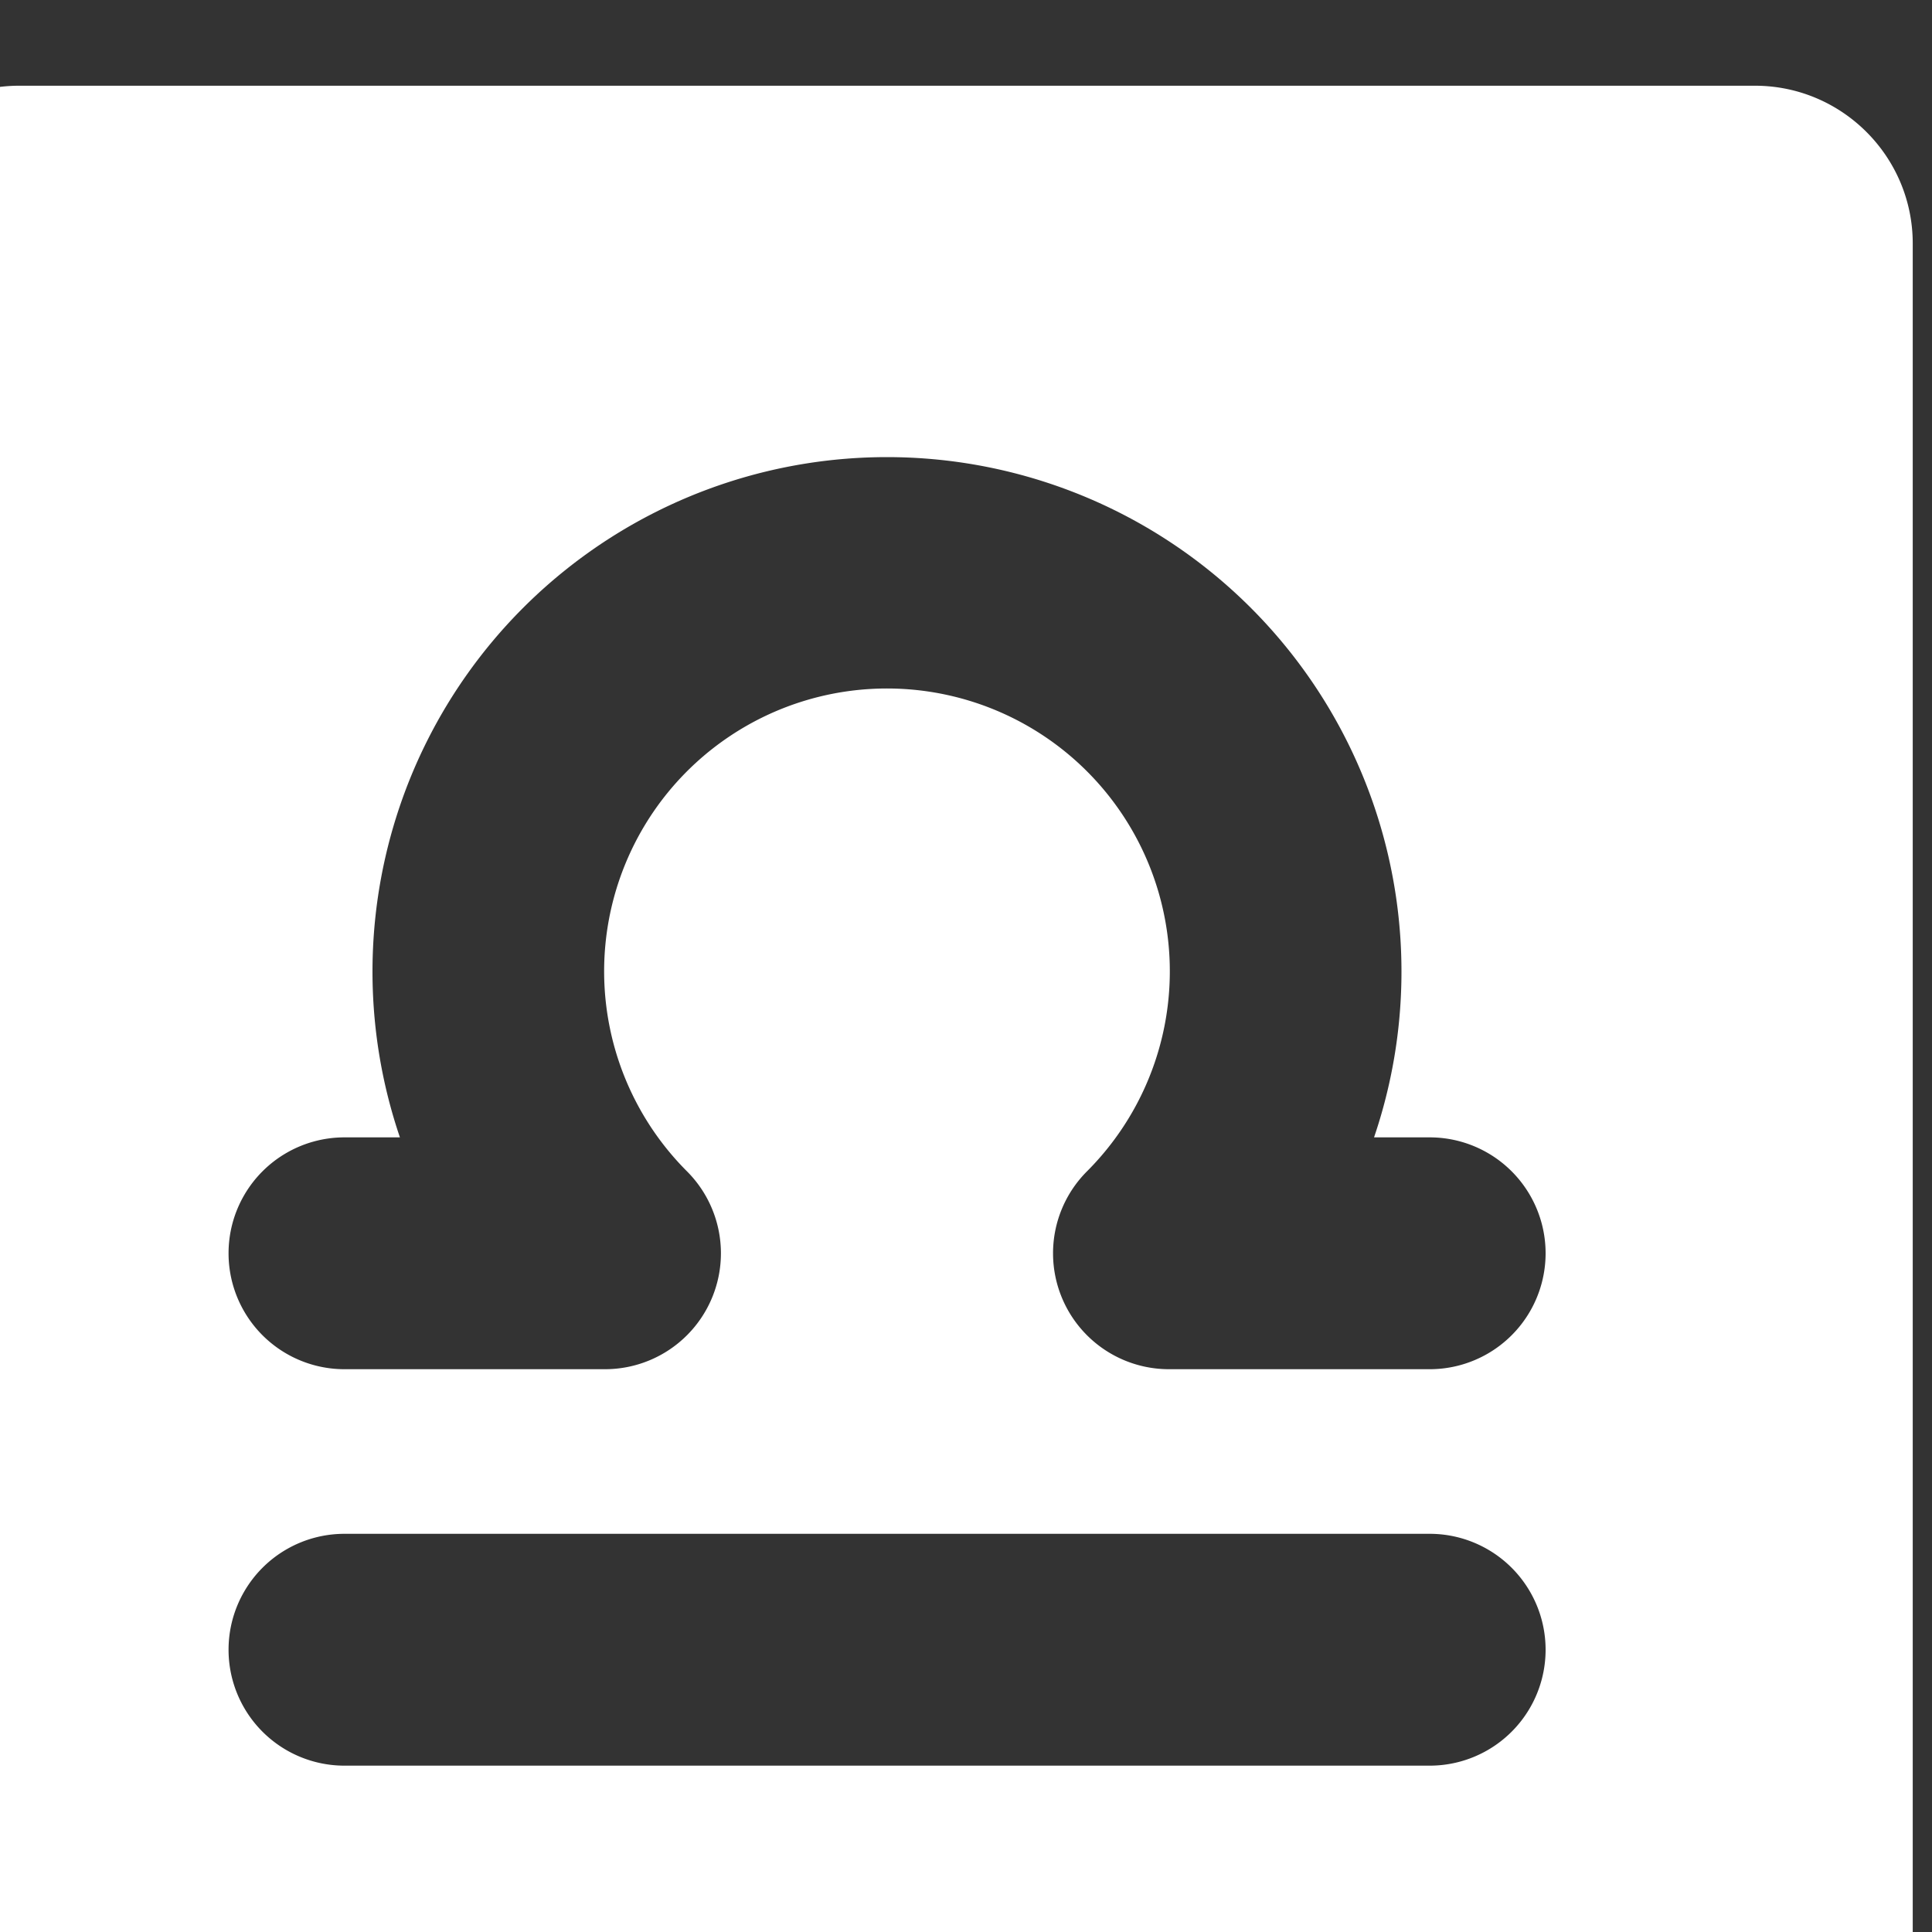 <?xml version="1.0" encoding="UTF-8" standalone="no"?>
<svg
   xmlns:dc="http://purl.org/dc/elements/1.1/"
   xmlns:cc="http://creativecommons.org/ns#"
   xmlns:rdf="http://www.w3.org/1999/02/22-rdf-syntax-ns#"
   xmlns:svg="http://www.w3.org/2000/svg"
   xmlns="http://www.w3.org/2000/svg"
   xmlns:sodipodi="http://sodipodi.sourceforge.net/DTD/sodipodi-0.dtd"
   xmlns:inkscape="http://www.inkscape.org/namespaces/inkscape"
   data-name="Layer 1"
   id="Layer_1"
   viewBox="0 0 100 100"
   version="1.1"
   sodipodi:docname="libra.svg"
   inkscape:version="0.92.1 r15371">
  <rect x="0" y="0" width="100" height="100" fill="#333333" stroke="none"/>
  <defs
     id="defs8067" />
  <sodipodi:namedview
     pagecolor="#ffffff"
     bordercolor="#666666"
     borderopacity="1"
     objecttolerance="10"
     gridtolerance="10"
     guidetolerance="10"
     inkscape:pageopacity="0"
     inkscape:pageshadow="2"
     inkscape:window-width="694"
     inkscape:window-height="480"
     id="namedview8065"
     showgrid="false"
     inkscape:pagecheckerboard="true"
     inkscape:zoom="2.36"
     inkscape:cx="50"
     inkscape:cy="50"
     inkscape:window-x="0"
     inkscape:window-y="0"
     inkscape:window-maximized="0"
     inkscape:current-layer="Layer_1" />
  <g
     transform="matrix(4.084,0,0,4.084,-19.425,-7.814)"
     id="stop"
     style="opacity:0.98;stroke-width:0.245">
    <g
       id="g4503"
       style="stroke-width:0.245" />
  </g>
  <g
     id="g9796"
     style="fill:#ffffff">
    <path
       id="path8062"
       style="fill:#ffffff"
       d="m 17.83,70.87 h 13.49 a 6,6 0 0 0 4.24,-10.24 14.64,14.64 0 1 1 20.7,0 6,6 0 0 0 4.24,10.24 H 74 a 6,6 0 0 0 0,-12 h -2.88 a 26.63,26.63 0 1 0 -50.42,0 h -2.87 a 6,6 0 0 0 0,12 z m 0,20.52 H 74 a 6,6 0 0 0 0,-12 H 17.83 a 6,6 0 0 0 0,12 z m 73.006,19.224 H 0.994 c -4.504,0 -8.167,-3.663 -8.167,-8.167 V 12.604 c 0,-4.504 3.663,-8.167 8.167,-8.167 H 90.836 c 4.504,0 8.167,3.663 8.167,8.167 v 89.842 c 0,4.504 -3.663,8.167 -8.167,8.167 z m 0,-8.167 v 4.084 z M 0.994,12.604 V 102.446 H 90.824 l 0.012,-89.842 z M 94.92,102.446 c 0,2.246 -1.838,4.084 -4.084,4.084 H 0.994 c -2.246,0 -4.084,-1.838 -4.084,-4.084 V 12.604 c 0,-2.246 1.838,-4.084 4.084,-4.084 H 90.836 c 2.246,0 4.084,1.838 4.084,4.084 z" />
  </g>
</svg>
